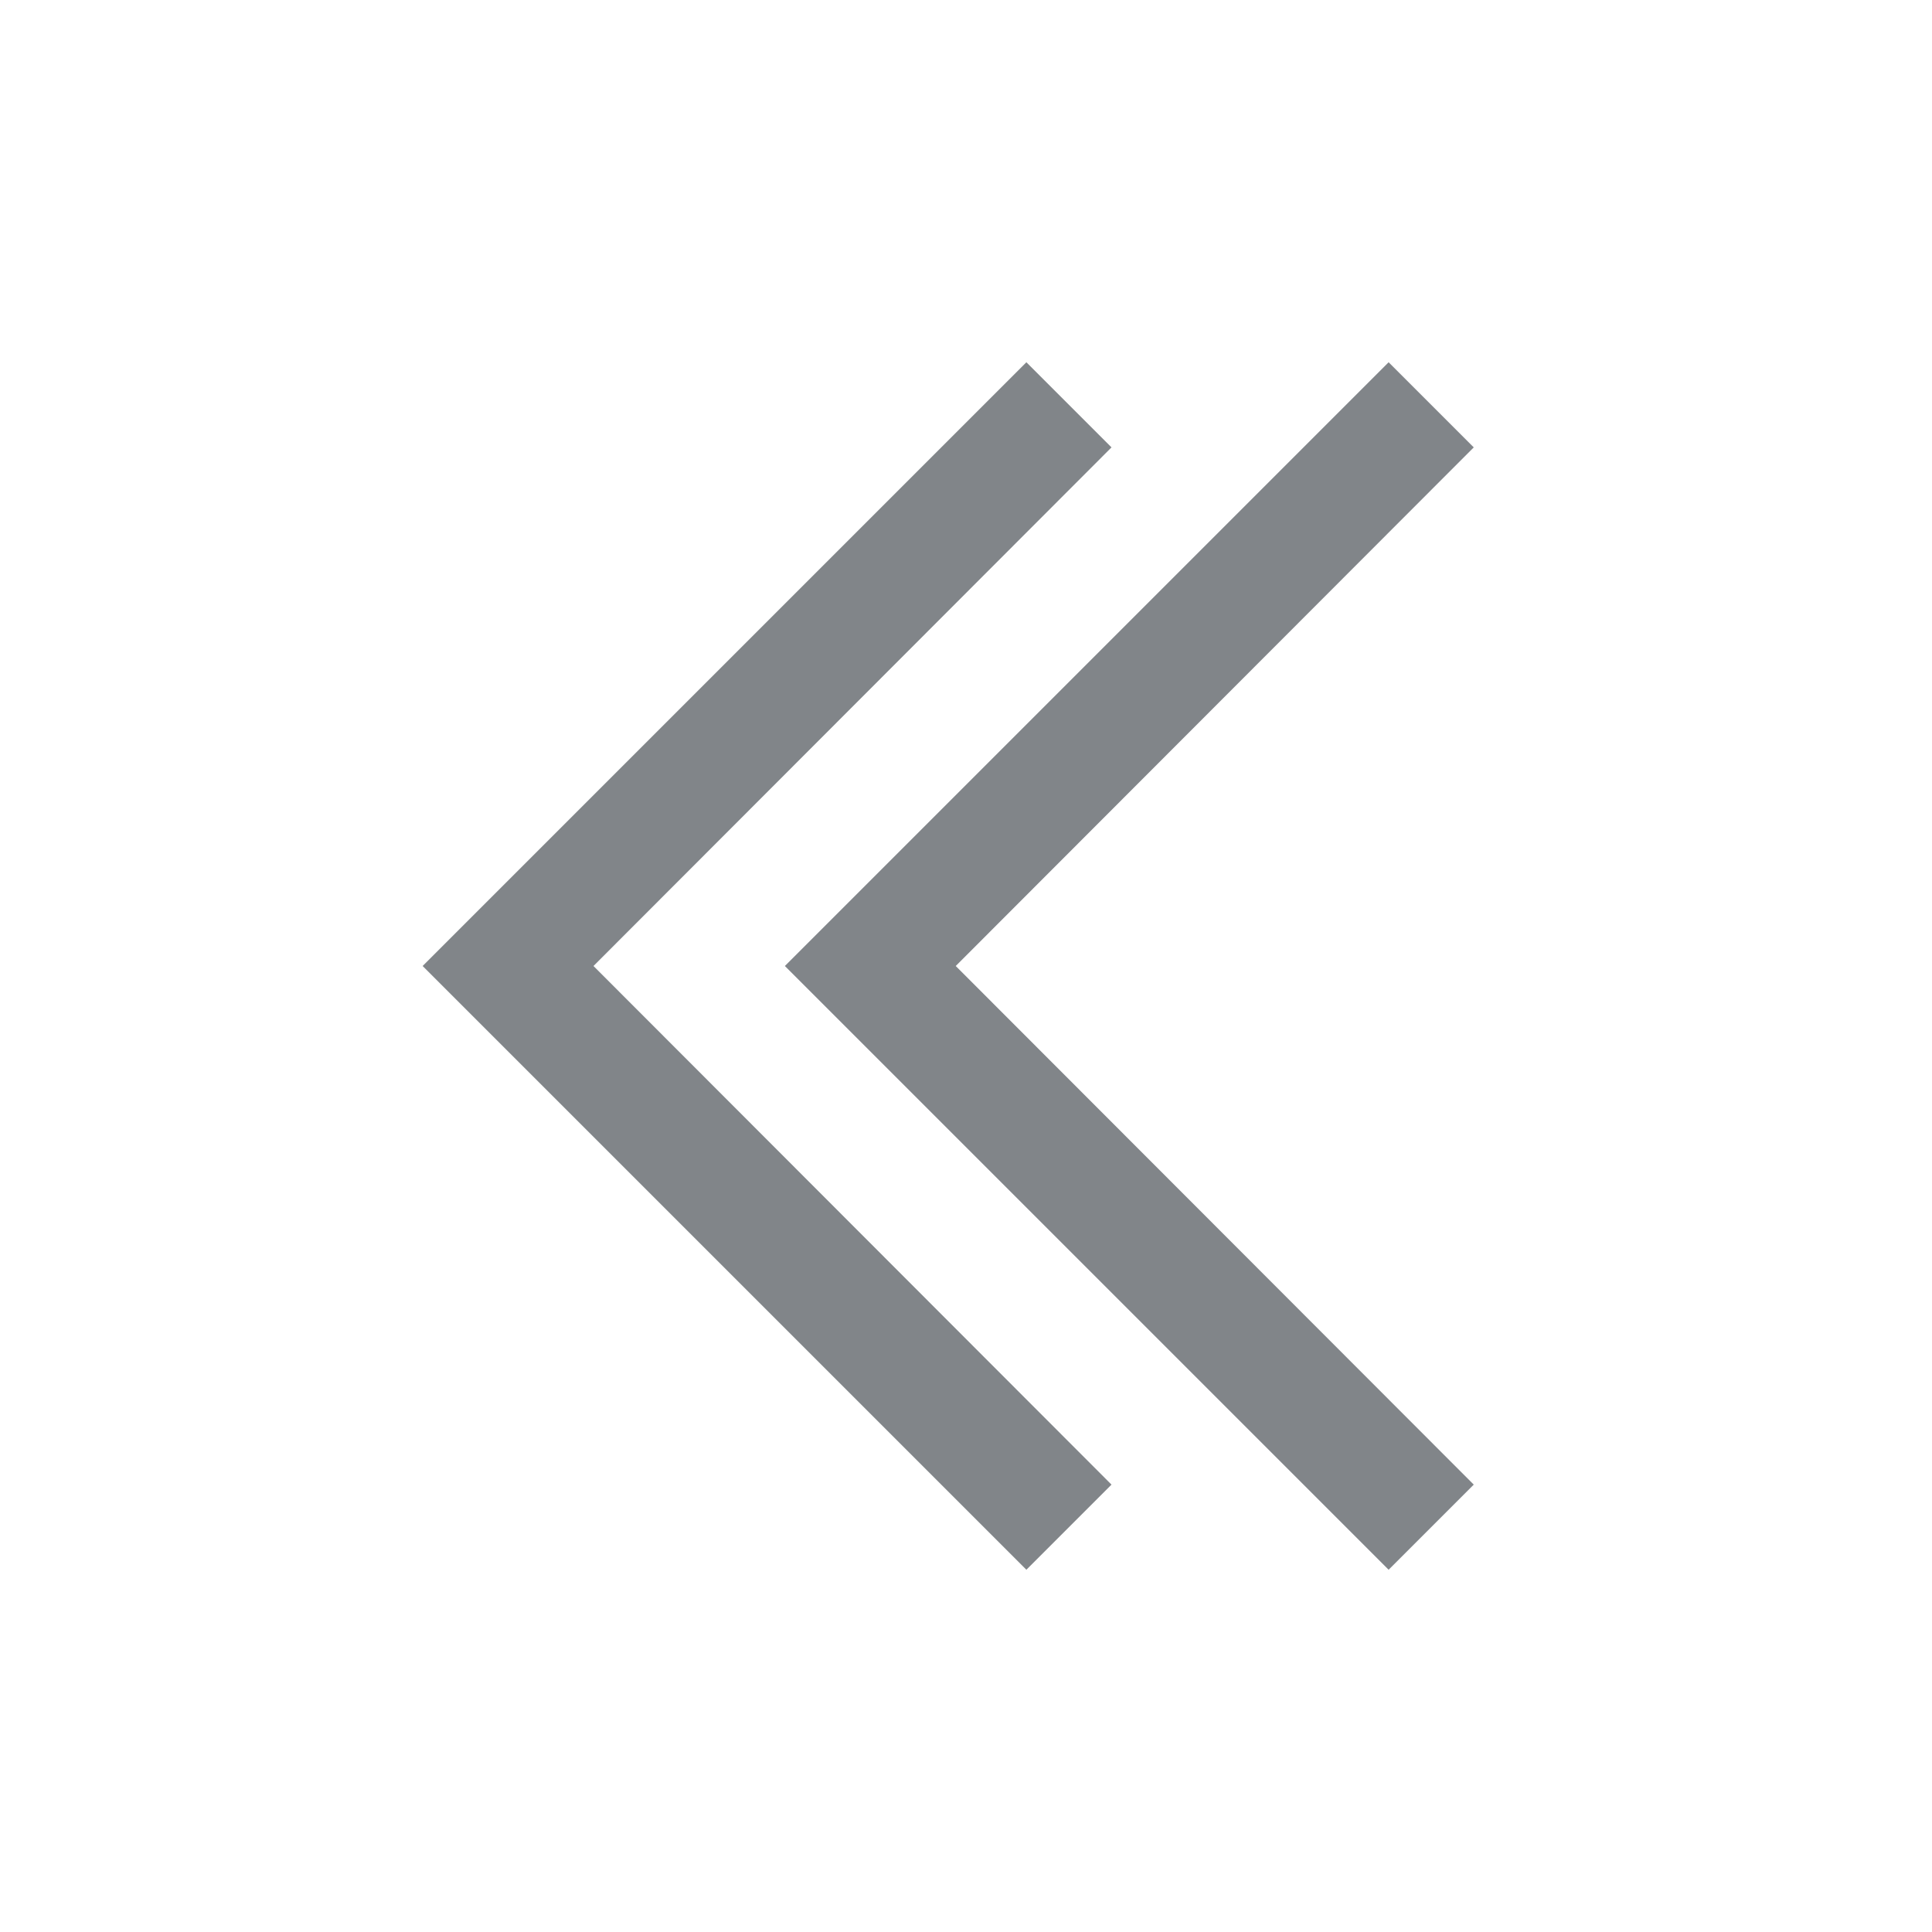 <svg width="32" height="32" viewBox="0 0 32 32" fill="none" xmlns="http://www.w3.org/2000/svg">
<path fill-rule="evenodd" clip-rule="evenodd" d="M18.41 7.41L17 6L7 16L17 26L18.41 24.59L9.83 16L18.41 7.41ZM24.41 7.41L23 6L13 16L23 26L24.41 24.59L15.83 16L24.41 7.41Z" fill="#818589"/>
</svg>
